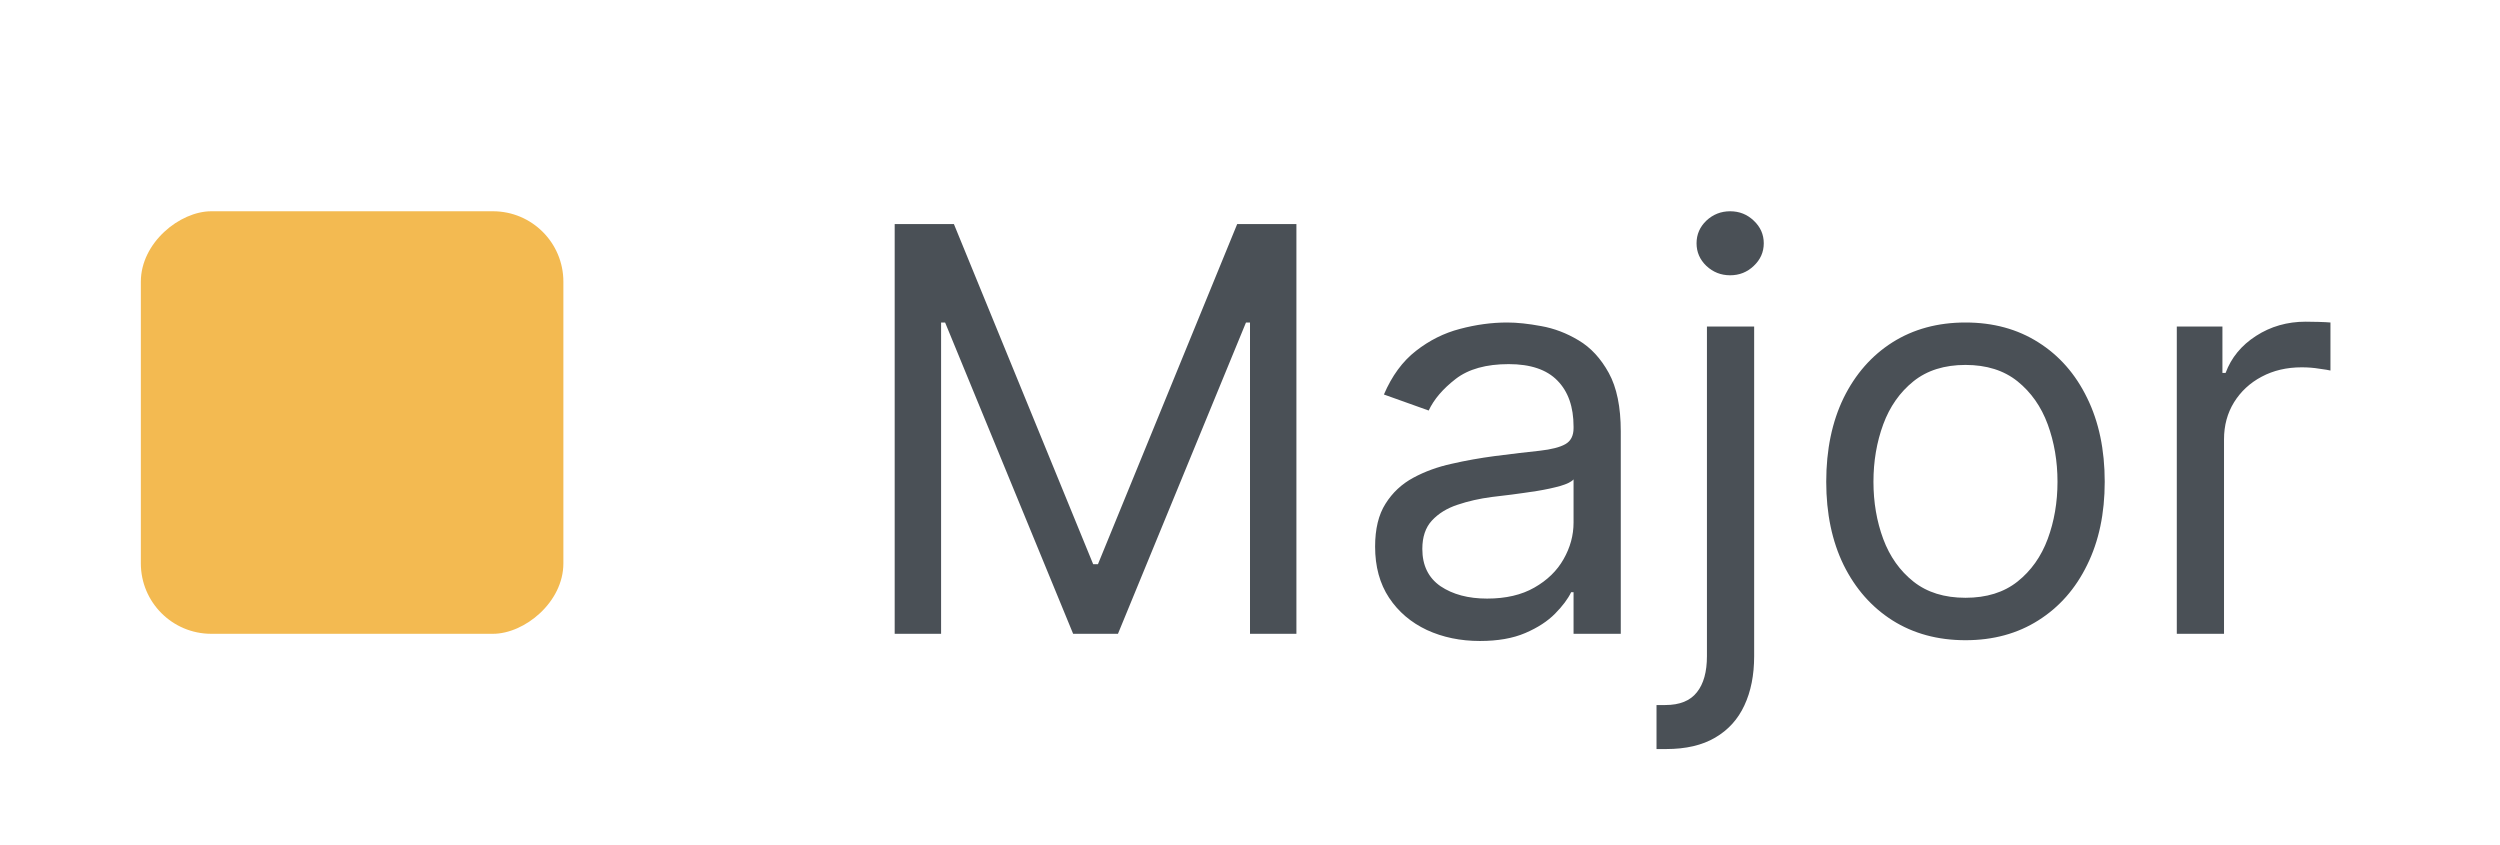 <svg width="71" height="24" viewBox="0 0 71 24" fill="none" xmlns="http://www.w3.org/2000/svg">
<rect x="4" y="18" width="12" height="12" rx="2" transform="rotate(-90 4 18)" fill="#F3BA51"/>
<path d="M25.409 6.364H27.091L31.046 16.023H31.182L35.136 6.364H36.818V18H35.5V9.159H35.386L31.75 18H30.477L26.841 9.159H26.727V18H25.409V6.364ZM42.03 18.204C41.477 18.204 40.975 18.1 40.524 17.892C40.073 17.68 39.715 17.375 39.45 16.977C39.185 16.576 39.053 16.091 39.053 15.523C39.053 15.023 39.151 14.617 39.348 14.307C39.545 13.992 39.808 13.746 40.138 13.568C40.467 13.39 40.831 13.258 41.229 13.171C41.63 13.079 42.034 13.008 42.439 12.954C42.969 12.886 43.399 12.835 43.729 12.801C44.062 12.763 44.304 12.701 44.456 12.614C44.611 12.527 44.689 12.375 44.689 12.159V12.114C44.689 11.553 44.535 11.117 44.229 10.807C43.926 10.496 43.465 10.341 42.848 10.341C42.208 10.341 41.706 10.481 41.342 10.761C40.979 11.042 40.723 11.341 40.575 11.659L39.303 11.204C39.53 10.674 39.833 10.261 40.212 9.966C40.594 9.667 41.011 9.458 41.462 9.341C41.916 9.22 42.363 9.159 42.803 9.159C43.083 9.159 43.405 9.193 43.769 9.261C44.136 9.326 44.49 9.46 44.831 9.665C45.176 9.869 45.462 10.178 45.689 10.591C45.916 11.004 46.03 11.557 46.03 12.25V18H44.689V16.818H44.621C44.53 17.008 44.378 17.21 44.166 17.426C43.954 17.642 43.672 17.826 43.32 17.977C42.967 18.129 42.537 18.204 42.03 18.204ZM42.234 17C42.765 17 43.212 16.896 43.575 16.688C43.943 16.479 44.219 16.21 44.405 15.881C44.594 15.551 44.689 15.204 44.689 14.841V13.614C44.632 13.682 44.507 13.744 44.314 13.801C44.124 13.854 43.905 13.902 43.655 13.943C43.409 13.981 43.168 14.015 42.933 14.046C42.702 14.072 42.515 14.095 42.371 14.114C42.022 14.159 41.697 14.233 41.394 14.335C41.094 14.434 40.852 14.583 40.666 14.784C40.484 14.981 40.394 15.25 40.394 15.591C40.394 16.057 40.566 16.409 40.91 16.648C41.259 16.883 41.7 17 42.234 17ZM48.477 9.273H49.818V18.636C49.818 19.174 49.725 19.64 49.54 20.034C49.358 20.428 49.081 20.733 48.71 20.949C48.343 21.165 47.879 21.273 47.318 21.273C47.273 21.273 47.227 21.273 47.182 21.273C47.136 21.273 47.091 21.273 47.045 21.273V20.023C47.091 20.023 47.133 20.023 47.17 20.023C47.208 20.023 47.25 20.023 47.295 20.023C47.705 20.023 48.004 19.901 48.193 19.659C48.383 19.421 48.477 19.079 48.477 18.636V9.273ZM49.136 7.818C48.875 7.818 48.65 7.729 48.46 7.551C48.275 7.373 48.182 7.159 48.182 6.909C48.182 6.659 48.275 6.445 48.46 6.267C48.65 6.089 48.875 6 49.136 6C49.398 6 49.621 6.089 49.807 6.267C49.996 6.445 50.091 6.659 50.091 6.909C50.091 7.159 49.996 7.373 49.807 7.551C49.621 7.729 49.398 7.818 49.136 7.818ZM55.82 18.182C55.032 18.182 54.34 17.994 53.746 17.619C53.155 17.244 52.693 16.72 52.359 16.046C52.03 15.371 51.865 14.583 51.865 13.682C51.865 12.773 52.03 11.979 52.359 11.301C52.693 10.623 53.155 10.097 53.746 9.722C54.34 9.347 55.032 9.159 55.82 9.159C56.608 9.159 57.297 9.347 57.888 9.722C58.483 10.097 58.945 10.623 59.274 11.301C59.608 11.979 59.774 12.773 59.774 13.682C59.774 14.583 59.608 15.371 59.274 16.046C58.945 16.72 58.483 17.244 57.888 17.619C57.297 17.994 56.608 18.182 55.82 18.182ZM55.82 16.977C56.418 16.977 56.91 16.824 57.297 16.517C57.683 16.21 57.969 15.807 58.155 15.307C58.34 14.807 58.433 14.265 58.433 13.682C58.433 13.098 58.34 12.555 58.155 12.051C57.969 11.547 57.683 11.14 57.297 10.829C56.91 10.519 56.418 10.364 55.82 10.364C55.221 10.364 54.729 10.519 54.342 10.829C53.956 11.14 53.67 11.547 53.484 12.051C53.299 12.555 53.206 13.098 53.206 13.682C53.206 14.265 53.299 14.807 53.484 15.307C53.67 15.807 53.956 16.21 54.342 16.517C54.729 16.824 55.221 16.977 55.82 16.977ZM61.821 18V9.273H63.117V10.591H63.207C63.367 10.159 63.654 9.809 64.071 9.54C64.488 9.271 64.957 9.136 65.48 9.136C65.579 9.136 65.702 9.138 65.849 9.142C65.997 9.146 66.109 9.152 66.185 9.159V10.523C66.139 10.511 66.035 10.494 65.872 10.472C65.713 10.445 65.544 10.432 65.367 10.432C64.942 10.432 64.563 10.521 64.23 10.699C63.901 10.873 63.639 11.116 63.446 11.426C63.257 11.733 63.162 12.083 63.162 12.477V18H61.821Z" fill="#4A5056"/>
</svg>
